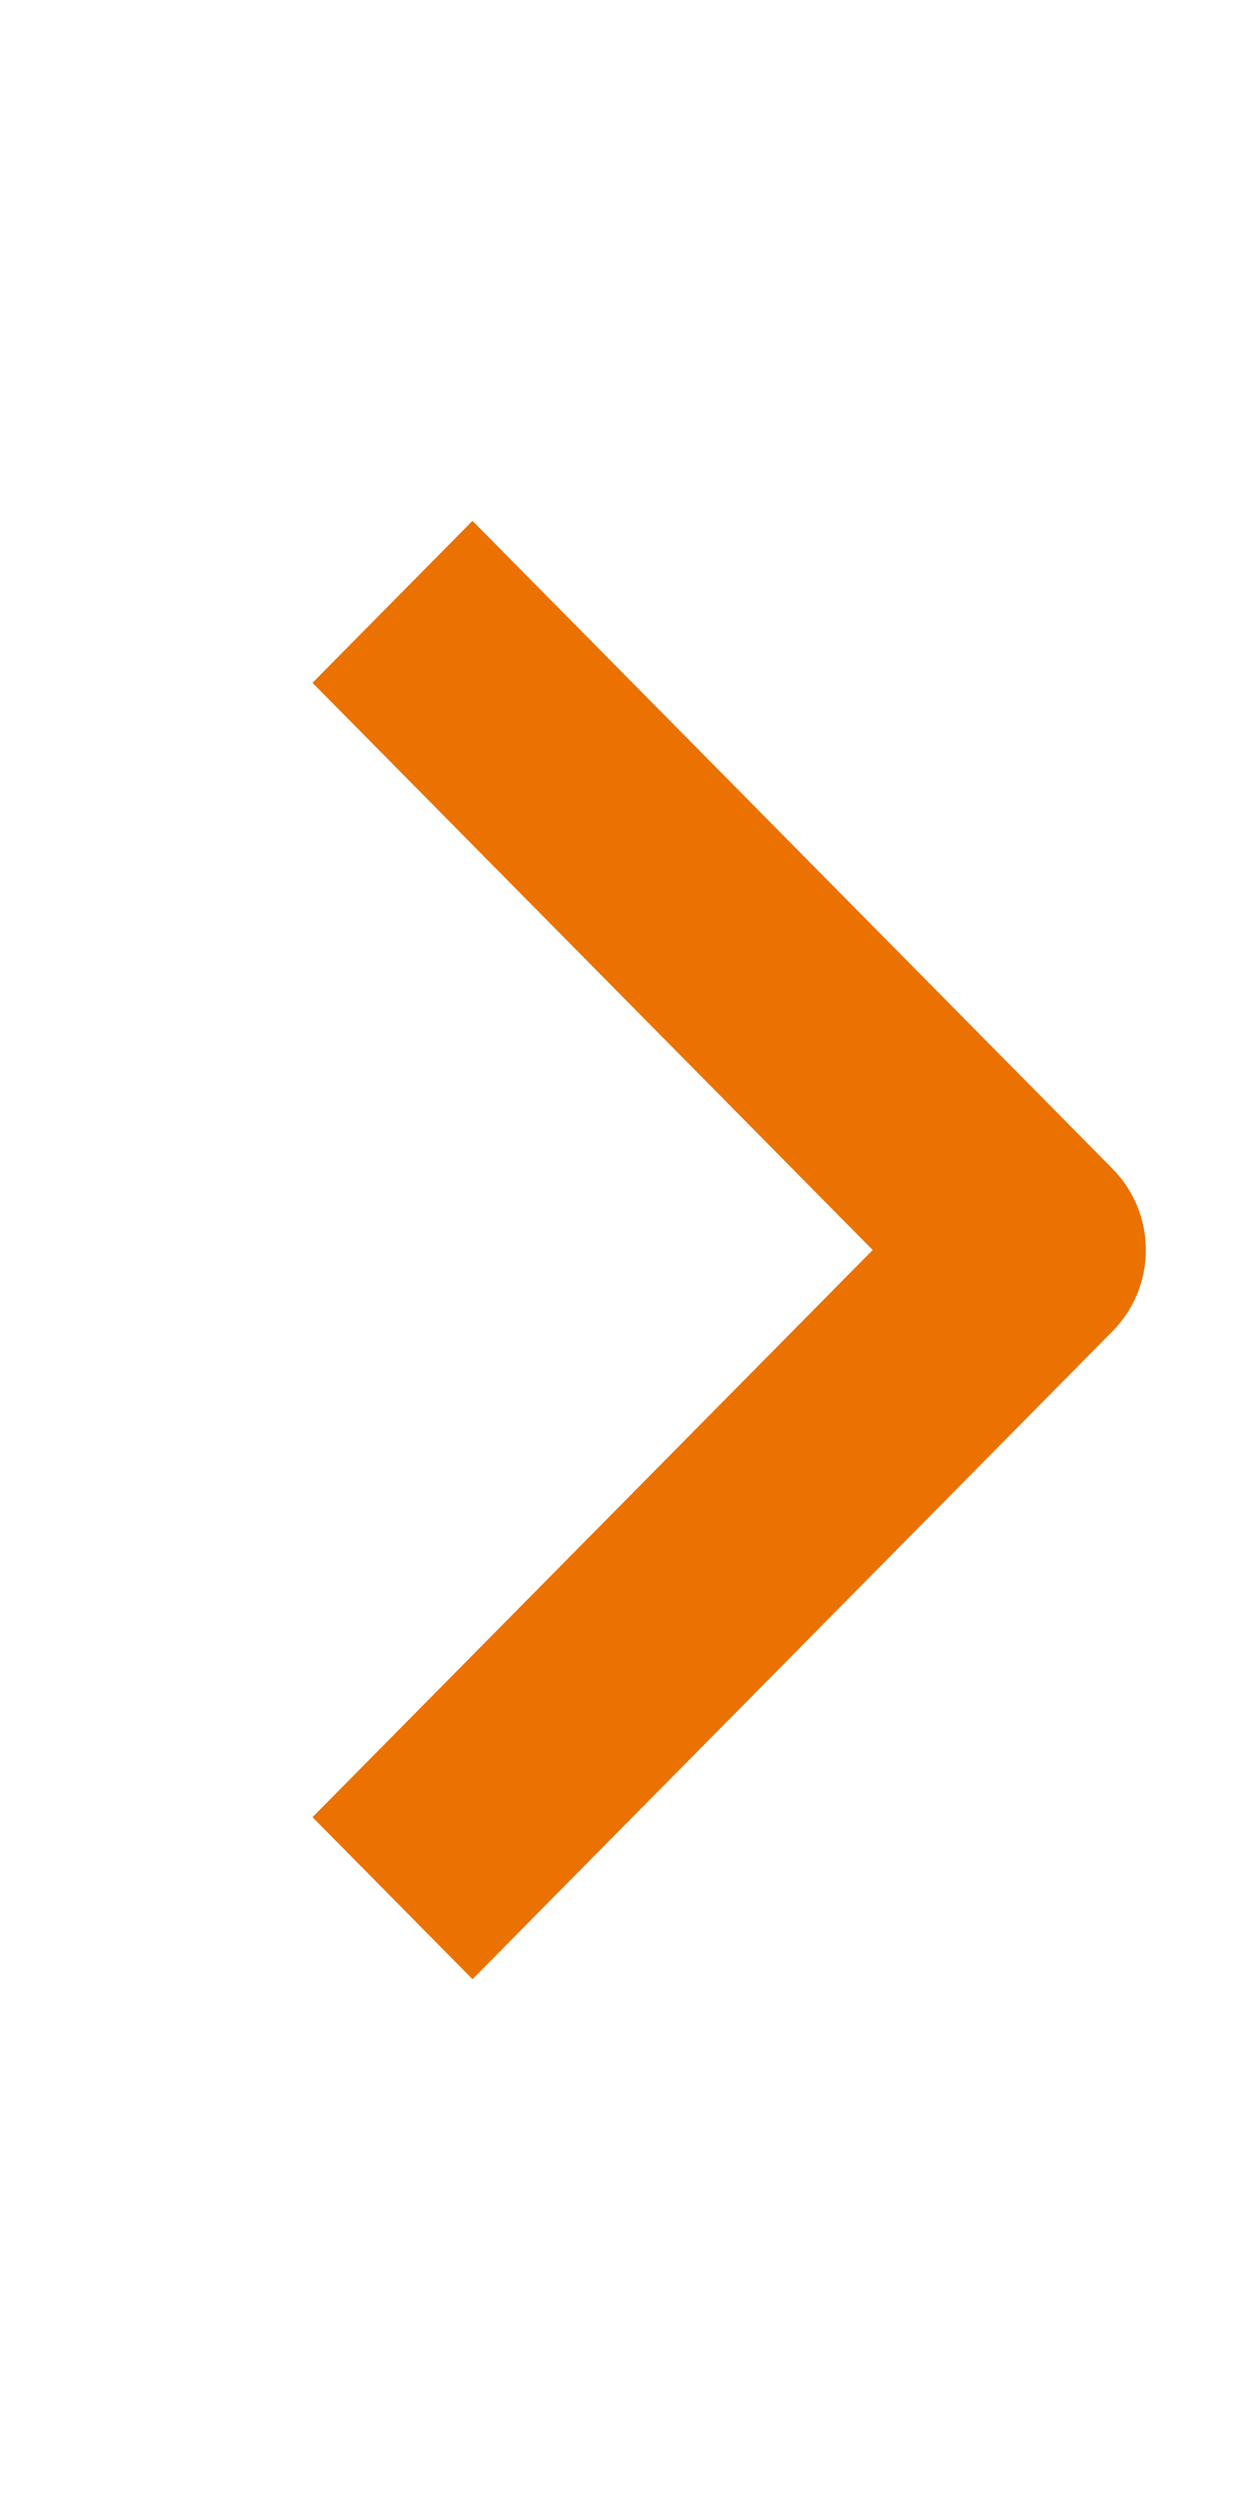 <svg preserveAspectRatio="none" width="12" height="24" overflow="visible" style="display: block;" viewBox="0 0 12 24" fill="none" xmlns="http://www.w3.org/2000/svg">
<g id="weui:arrow-filled">
<path id="Vector" fill-rule="evenodd" clip-rule="evenodd" d="M10.682 12.778L4.536 19L3 17.445L8.378 12L3 6.555L4.536 5L10.682 11.222C10.886 11.429 11 11.708 11 12C11 12.292 10.886 12.571 10.682 12.778Z" fill="#EB7100"/>
</g>
</svg>
